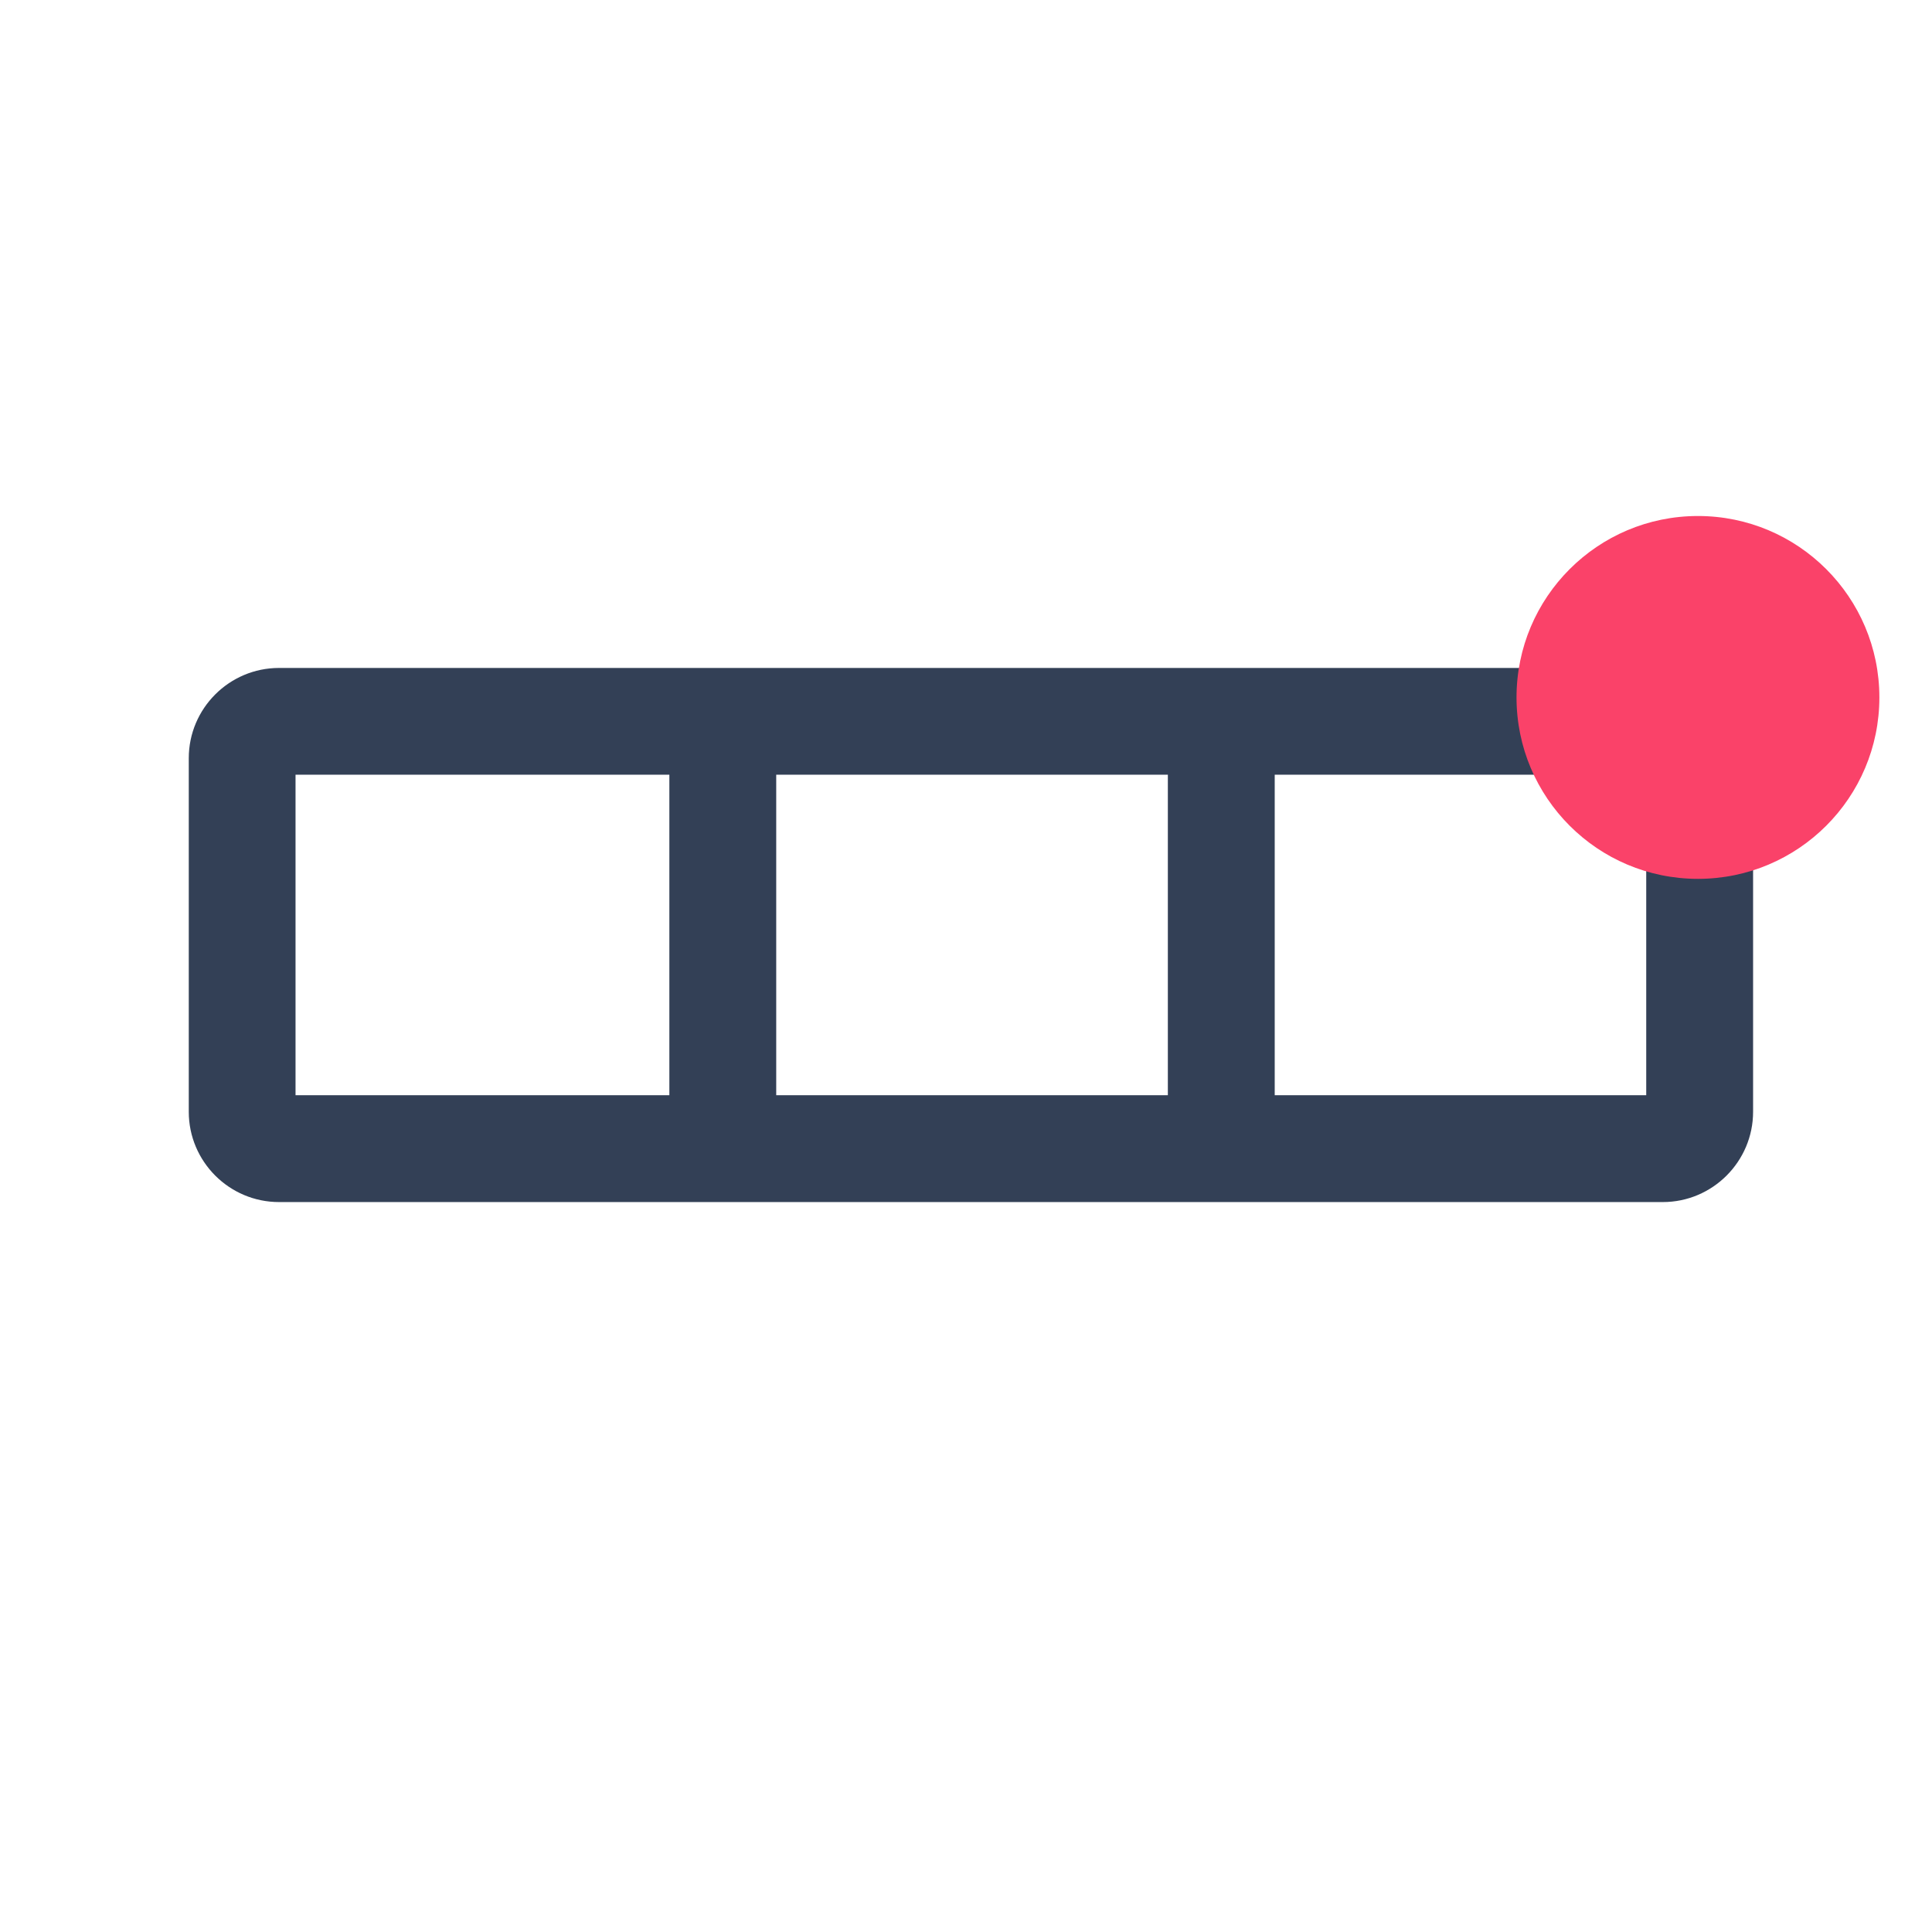 <?xml version="1.0" encoding="UTF-8"?><svg id="trim_area" xmlns="http://www.w3.org/2000/svg" viewBox="0 0 192 192"><defs><style>.cls-1{fill:none;}.cls-2{fill:#fa4269;}.cls-3{fill:#334056;}</style></defs><rect class="cls-1" x="0" y="-.05" width="192" height="192"/><g><path class="cls-3" d="M165.25,66.38H27.73c-4.94,0-8.97,4.02-8.97,8.97v35.14c0,4.94,4.02,8.97,8.97,8.97H165.25c4.94,0,8.97-4.03,8.97-8.97v-35.14c0-4.95-4.02-8.97-8.97-8.97ZM29.37,76.99h37.15v31.85H29.37v-31.85Zm47.77,0h38.92v31.85h-38.92v-31.85Zm86.46,31.85h-36.92v-31.85h36.92v31.85Z"/><circle class="cls-2" cx="168.74" cy="69.31" r="18.03"/></g></svg>